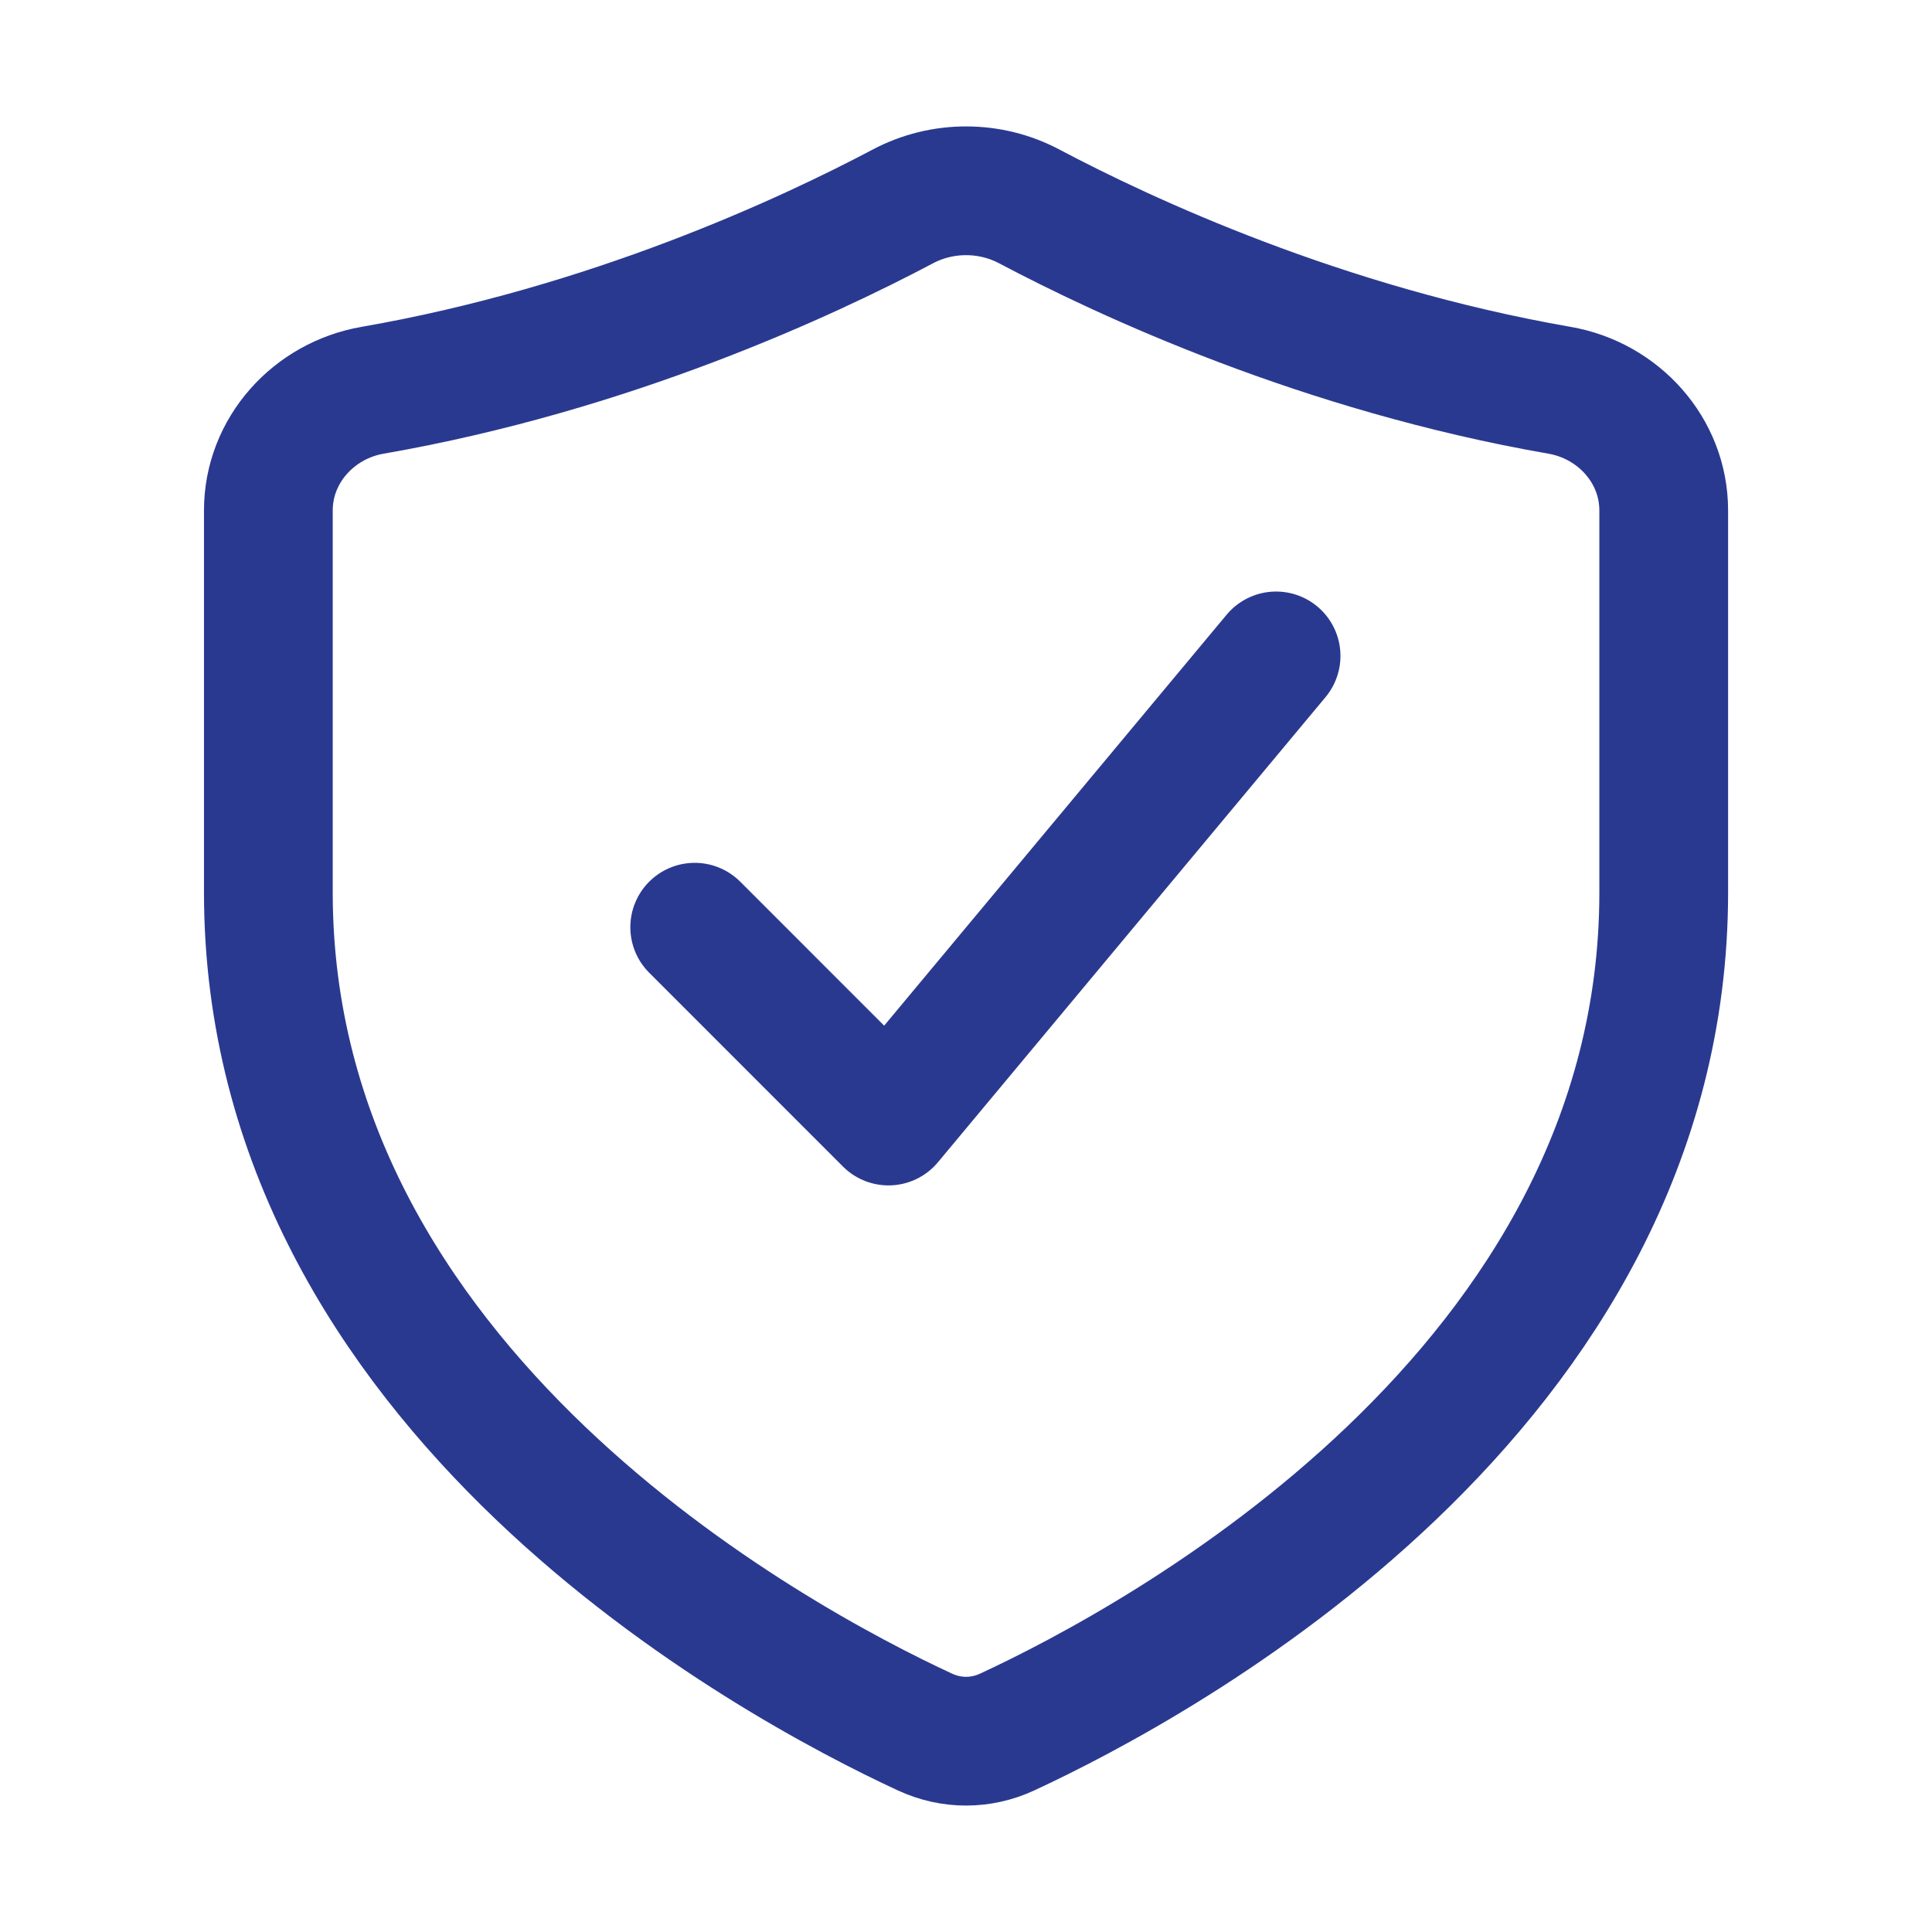 <svg width="50" height="50" viewBox="0 0 50 50" fill="none" xmlns="http://www.w3.org/2000/svg">
<path d="M17.979 23.996L22.994 29.012L33.025 16.975" stroke="#2A3990" stroke-width="3.332" stroke-linecap="round" stroke-linejoin="round"/>
<path d="M43.057 23.096V13.21C43.057 11.655 41.883 10.364 40.359 10.1C34.22 9.032 29.123 6.658 26.637 5.342C25.619 4.803 24.384 4.803 23.366 5.342C20.879 6.658 15.783 9.032 9.643 10.1C8.12 10.364 6.945 11.655 6.945 13.21V23.096C6.945 35.993 20.061 43.028 23.936 44.824C24.62 45.141 25.383 45.141 26.067 44.824C29.942 43.028 43.057 35.993 43.057 23.096Z" stroke="#2A3990" stroke-width="3.332" stroke-linecap="round"/>
</svg>
